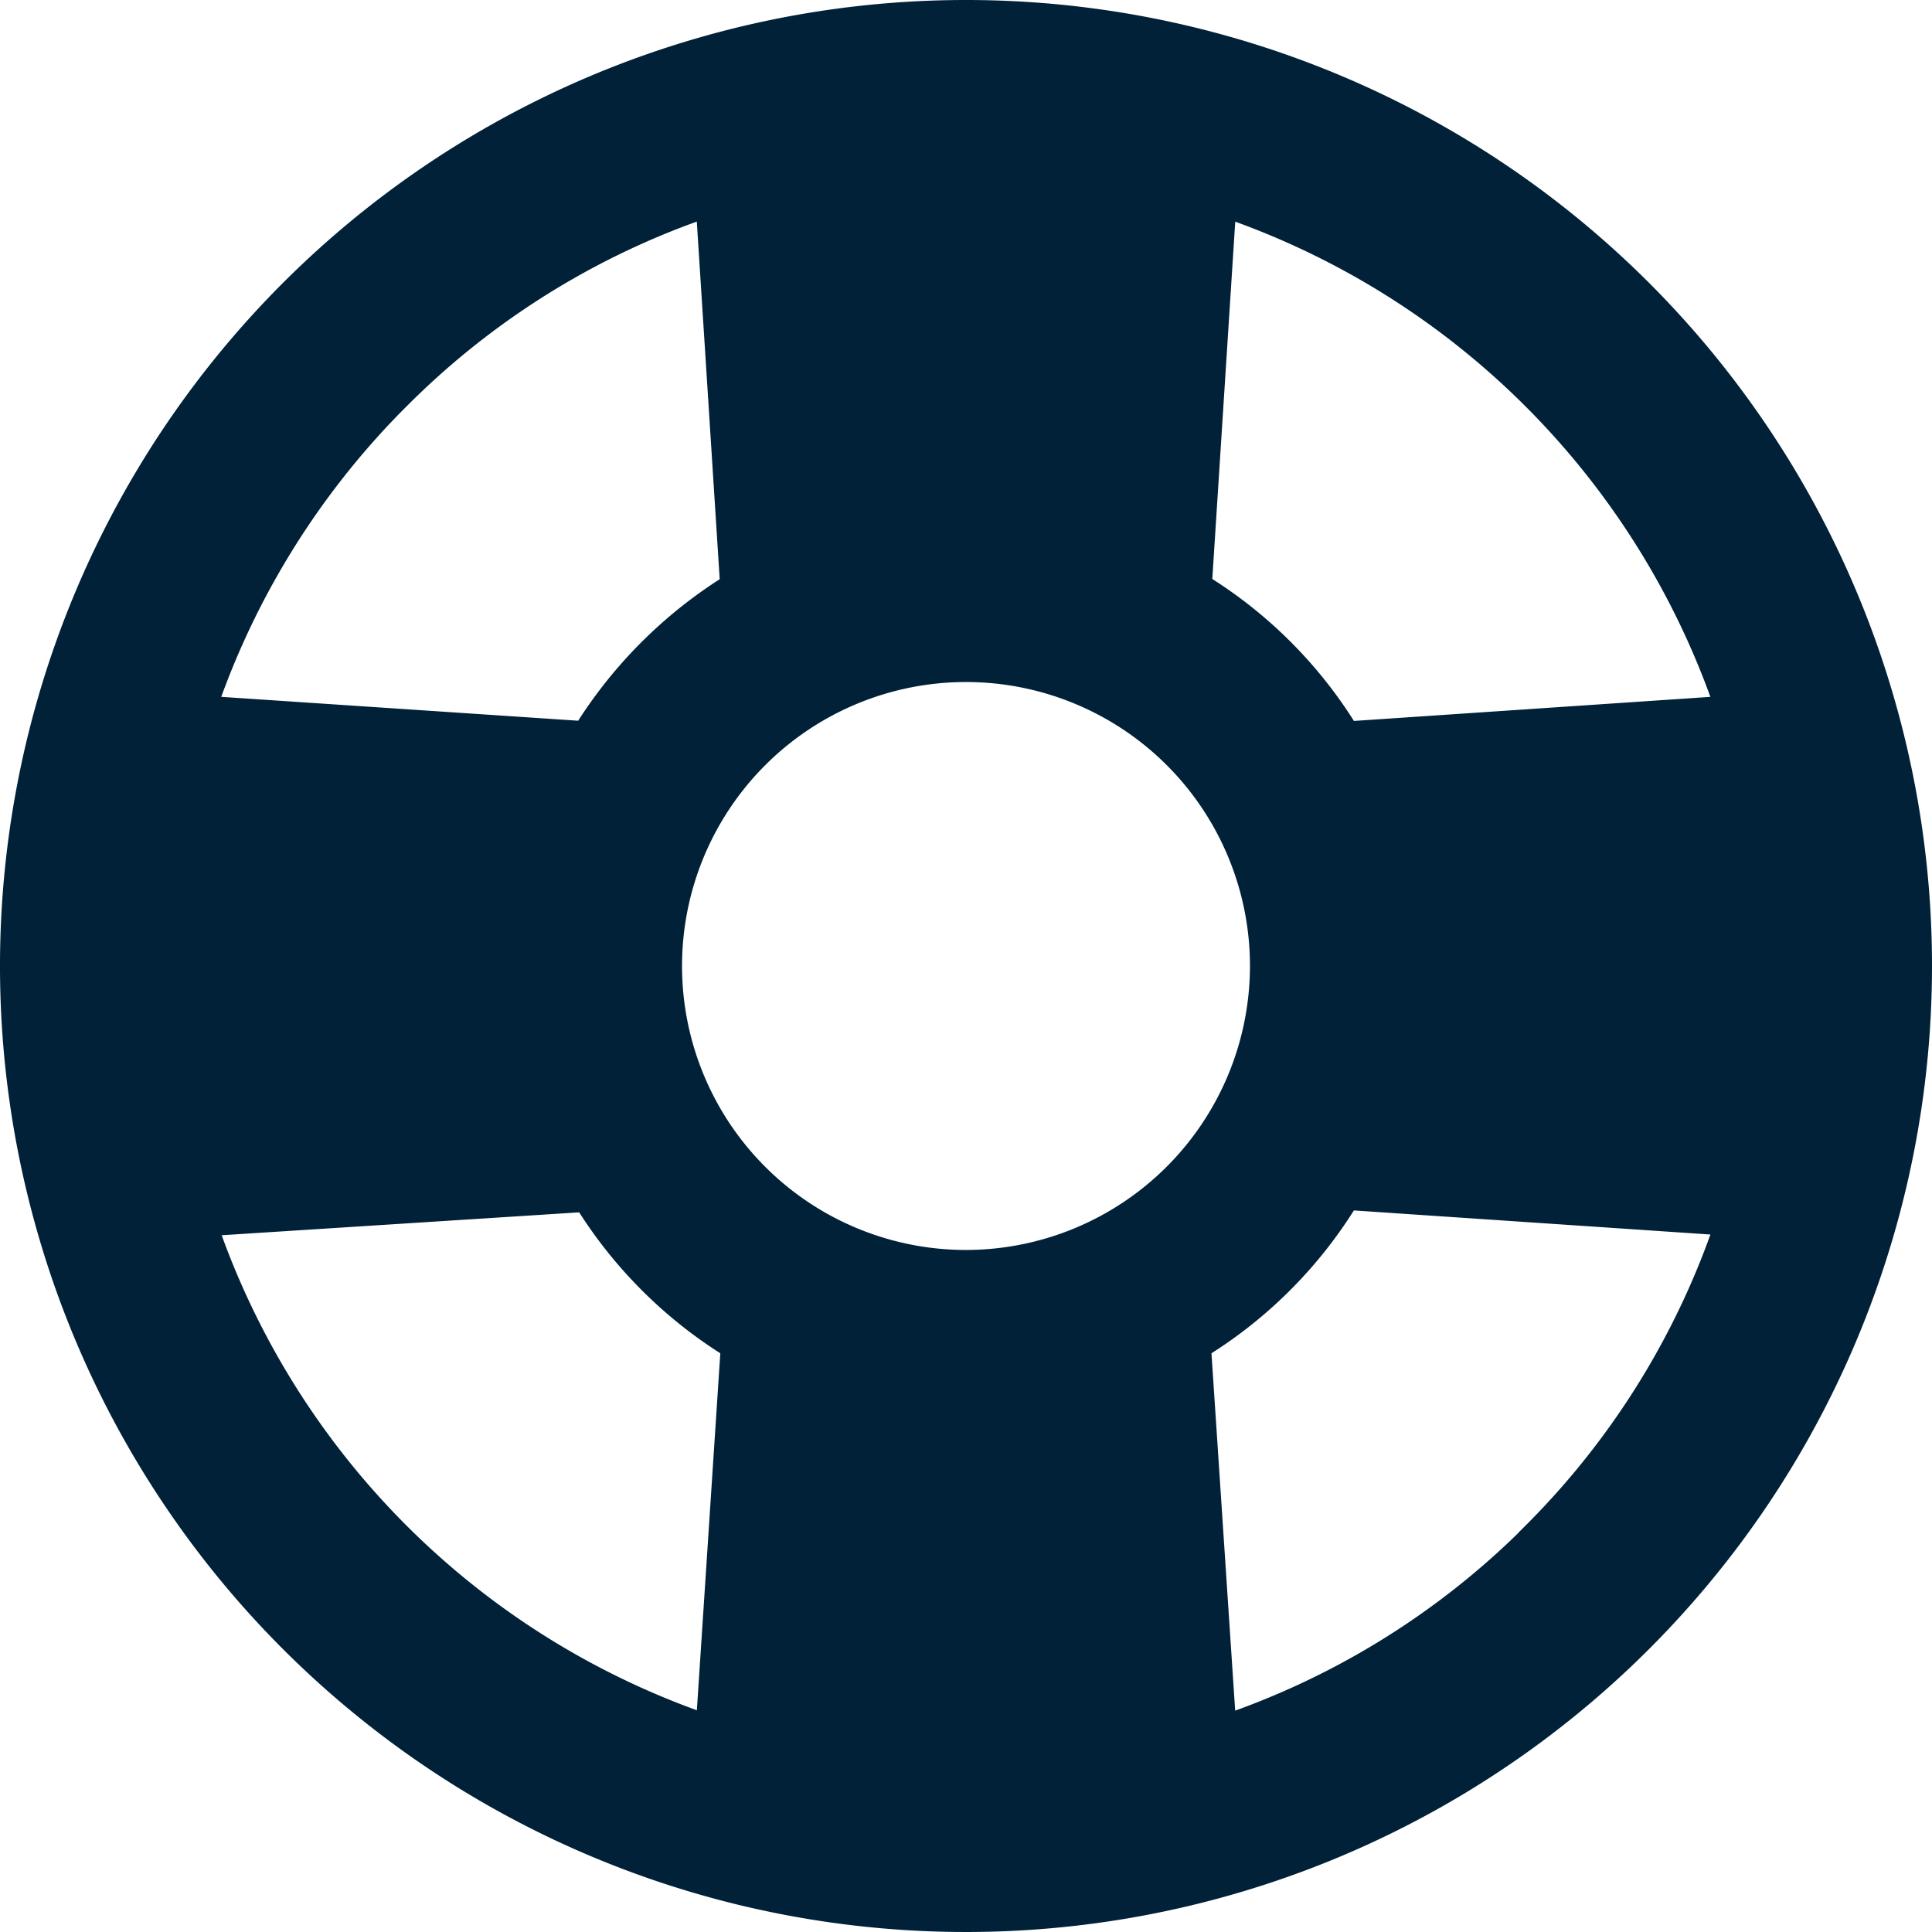 <svg xmlns="http://www.w3.org/2000/svg" width="40.25" height="40.25" viewBox="0 0 40.25 40.25">
  <path id="Icon_ionic-ios-help-buoy" data-name="Icon ionic-ios-help-buoy" d="M23,3.375A19.625,19.625,0,1,0,42.625,23,19.622,19.622,0,0,0,23,3.375Zm5.152,3.434A17.026,17.026,0,0,1,39.191,17.848l-8.378.566a9.059,9.059,0,0,0-3.2-3.208Zm-17.162,4.18a16.862,16.862,0,0,1,6.859-4.18l.538,8.4a9.268,9.268,0,0,0-3.2,3.2L6.8,17.848A17.049,17.049,0,0,1,10.989,10.989Zm6.859,28.2A17.026,17.026,0,0,1,6.809,28.152l8.4-.538A9.135,9.135,0,0,0,18.4,30.8ZM23,29.416A6.416,6.416,0,1,1,29.416,23,6.423,6.423,0,0,1,23,29.416Zm12.011,5.6a16.924,16.924,0,0,1-6.859,4.18L27.595,30.8a9.088,9.088,0,0,0,3.217-3.227l8.378.566A16.9,16.9,0,0,1,35.011,35.011Z" transform="translate(-2.875 -2.875)" fill="#002138" stroke="#002138" stroke-width="1"/>
</svg>
